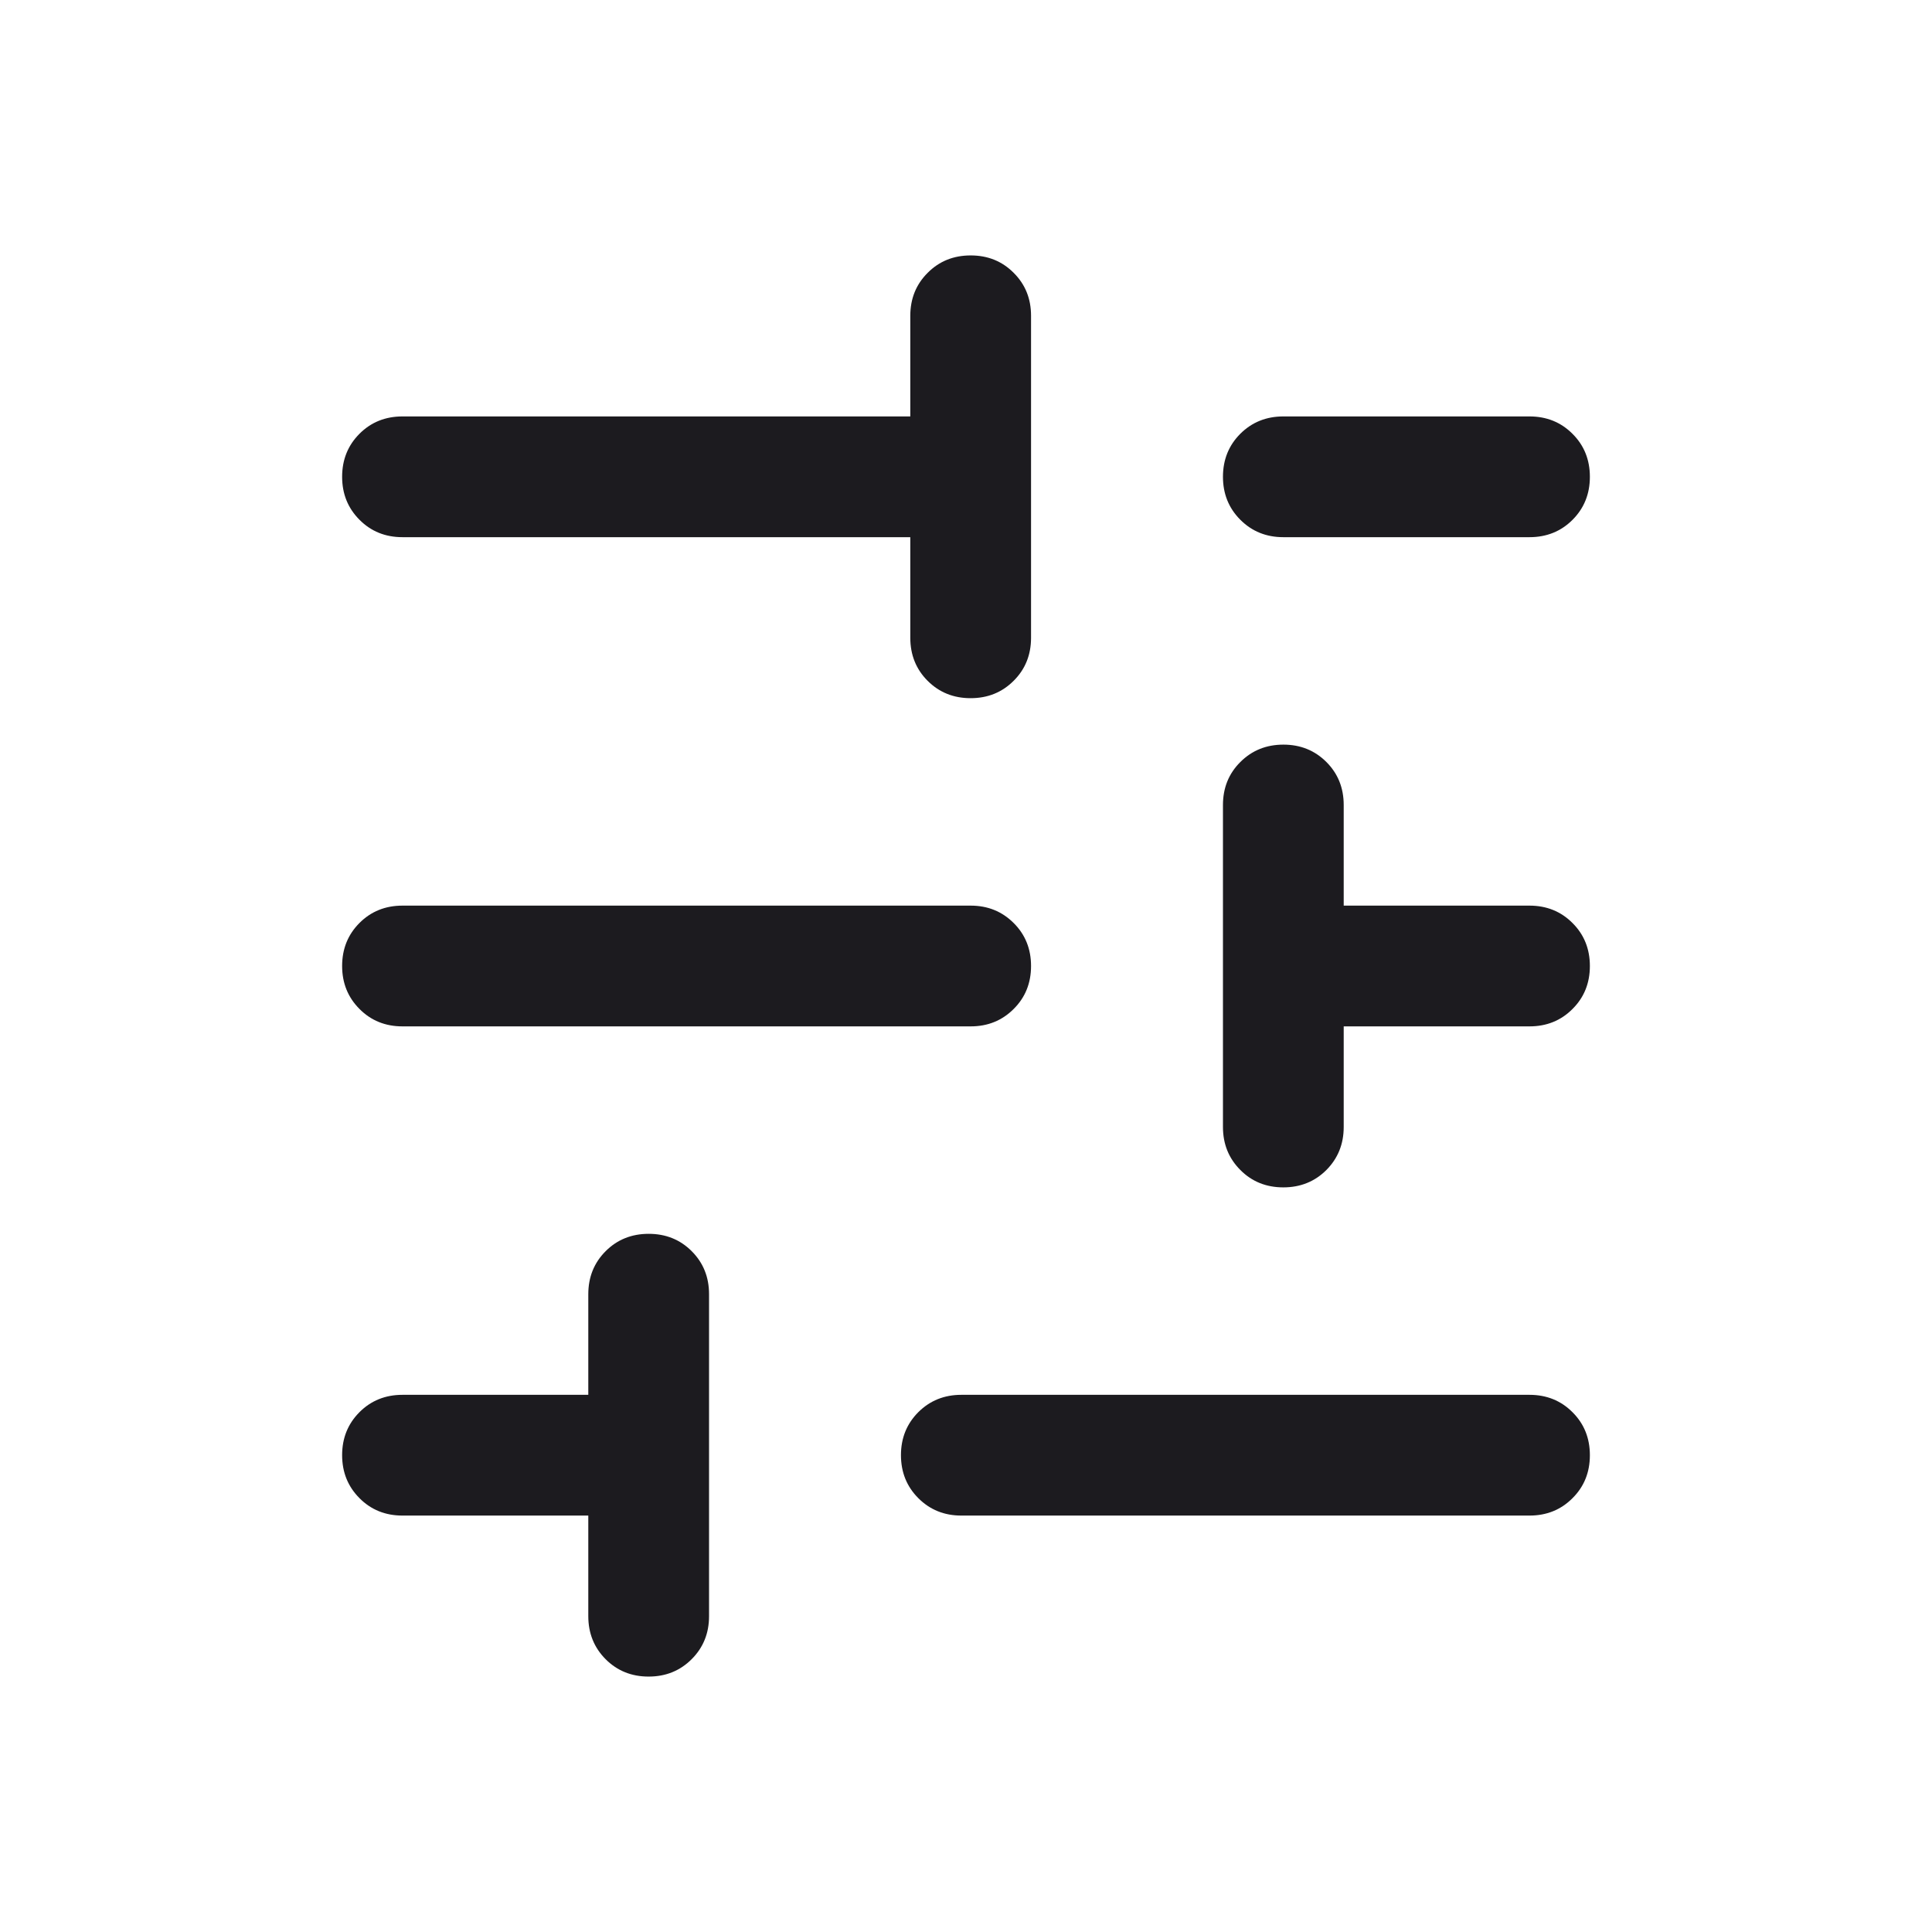 <svg width="24" height="24" viewBox="0 0 24 24" fill="none" xmlns="http://www.w3.org/2000/svg">
<mask id="mask0_547_1673" style="mask-type:alpha" maskUnits="userSpaceOnUse" x="0" y="0" width="24" height="24">
<rect x="24" width="24" height="24" transform="rotate(90 24 0)" fill="#D9D9D9"/>
</mask>
<g mask="url(#mask0_547_1673)">
<path d="M4.25 5.923C4.25 5.71 4.322 5.532 4.466 5.388C4.609 5.245 4.787 5.173 5 5.173H11.308V3.923C11.308 3.71 11.38 3.532 11.524 3.389C11.667 3.245 11.845 3.173 12.058 3.173C12.271 3.173 12.449 3.245 12.592 3.389C12.736 3.532 12.808 3.71 12.808 3.923V7.923C12.808 8.135 12.736 8.314 12.592 8.457C12.448 8.601 12.27 8.673 12.057 8.673C11.845 8.673 11.667 8.601 11.523 8.457C11.38 8.314 11.308 8.135 11.308 7.923V6.673H5C4.787 6.673 4.609 6.601 4.466 6.457C4.322 6.313 4.25 6.135 4.25 5.923ZM15.192 5.923C15.192 5.71 15.264 5.532 15.408 5.388C15.552 5.245 15.73 5.173 15.942 5.173H19C19.212 5.173 19.391 5.245 19.534 5.389C19.678 5.532 19.75 5.711 19.75 5.923C19.75 6.136 19.678 6.314 19.534 6.458C19.391 6.601 19.212 6.673 19 6.673H15.942C15.73 6.673 15.552 6.601 15.408 6.457C15.264 6.313 15.192 6.135 15.192 5.923ZM15.192 10C15.192 9.787 15.264 9.609 15.408 9.466C15.552 9.322 15.73 9.25 15.943 9.25C16.155 9.25 16.333 9.322 16.477 9.466C16.62 9.609 16.692 9.787 16.692 10V11.25H19C19.212 11.25 19.391 11.322 19.534 11.466C19.678 11.609 19.75 11.788 19.75 12C19.75 12.213 19.678 12.391 19.534 12.534C19.391 12.678 19.212 12.75 19 12.75H16.692V14C16.692 14.212 16.62 14.39 16.477 14.534C16.333 14.678 16.154 14.75 15.942 14.75C15.729 14.75 15.551 14.678 15.408 14.534C15.264 14.39 15.192 14.212 15.192 14V10ZM4.25 12C4.25 11.787 4.322 11.609 4.466 11.465C4.609 11.322 4.787 11.25 5 11.25H12.058C12.27 11.25 12.448 11.322 12.592 11.466C12.736 11.609 12.808 11.788 12.808 12C12.808 12.213 12.736 12.391 12.592 12.534C12.448 12.678 12.27 12.75 12.058 12.75H5C4.787 12.75 4.609 12.678 4.466 12.534C4.322 12.39 4.25 12.212 4.25 12ZM4.25 18.076C4.25 17.864 4.322 17.686 4.466 17.542C4.609 17.399 4.787 17.327 5 17.327H7.308V16.077C7.308 15.864 7.38 15.686 7.524 15.542C7.667 15.399 7.846 15.327 8.058 15.327C8.271 15.327 8.449 15.399 8.592 15.542C8.736 15.686 8.808 15.864 8.808 16.077V20.077C8.808 20.289 8.736 20.467 8.592 20.611C8.448 20.755 8.27 20.827 8.057 20.827C7.845 20.827 7.667 20.755 7.523 20.611C7.38 20.467 7.308 20.289 7.308 20.077V18.827H5C4.787 18.827 4.609 18.755 4.466 18.611C4.322 18.467 4.25 18.289 4.25 18.076ZM11.192 18.076C11.192 17.864 11.264 17.686 11.408 17.542C11.552 17.399 11.73 17.327 11.942 17.327H19C19.212 17.327 19.391 17.399 19.534 17.543C19.678 17.686 19.75 17.865 19.75 18.077C19.75 18.29 19.678 18.468 19.534 18.611C19.391 18.755 19.212 18.827 19 18.827H11.942C11.73 18.827 11.552 18.755 11.408 18.611C11.264 18.467 11.192 18.289 11.192 18.076Z" fill="#1C1B1F"/>
</g>
</svg>
